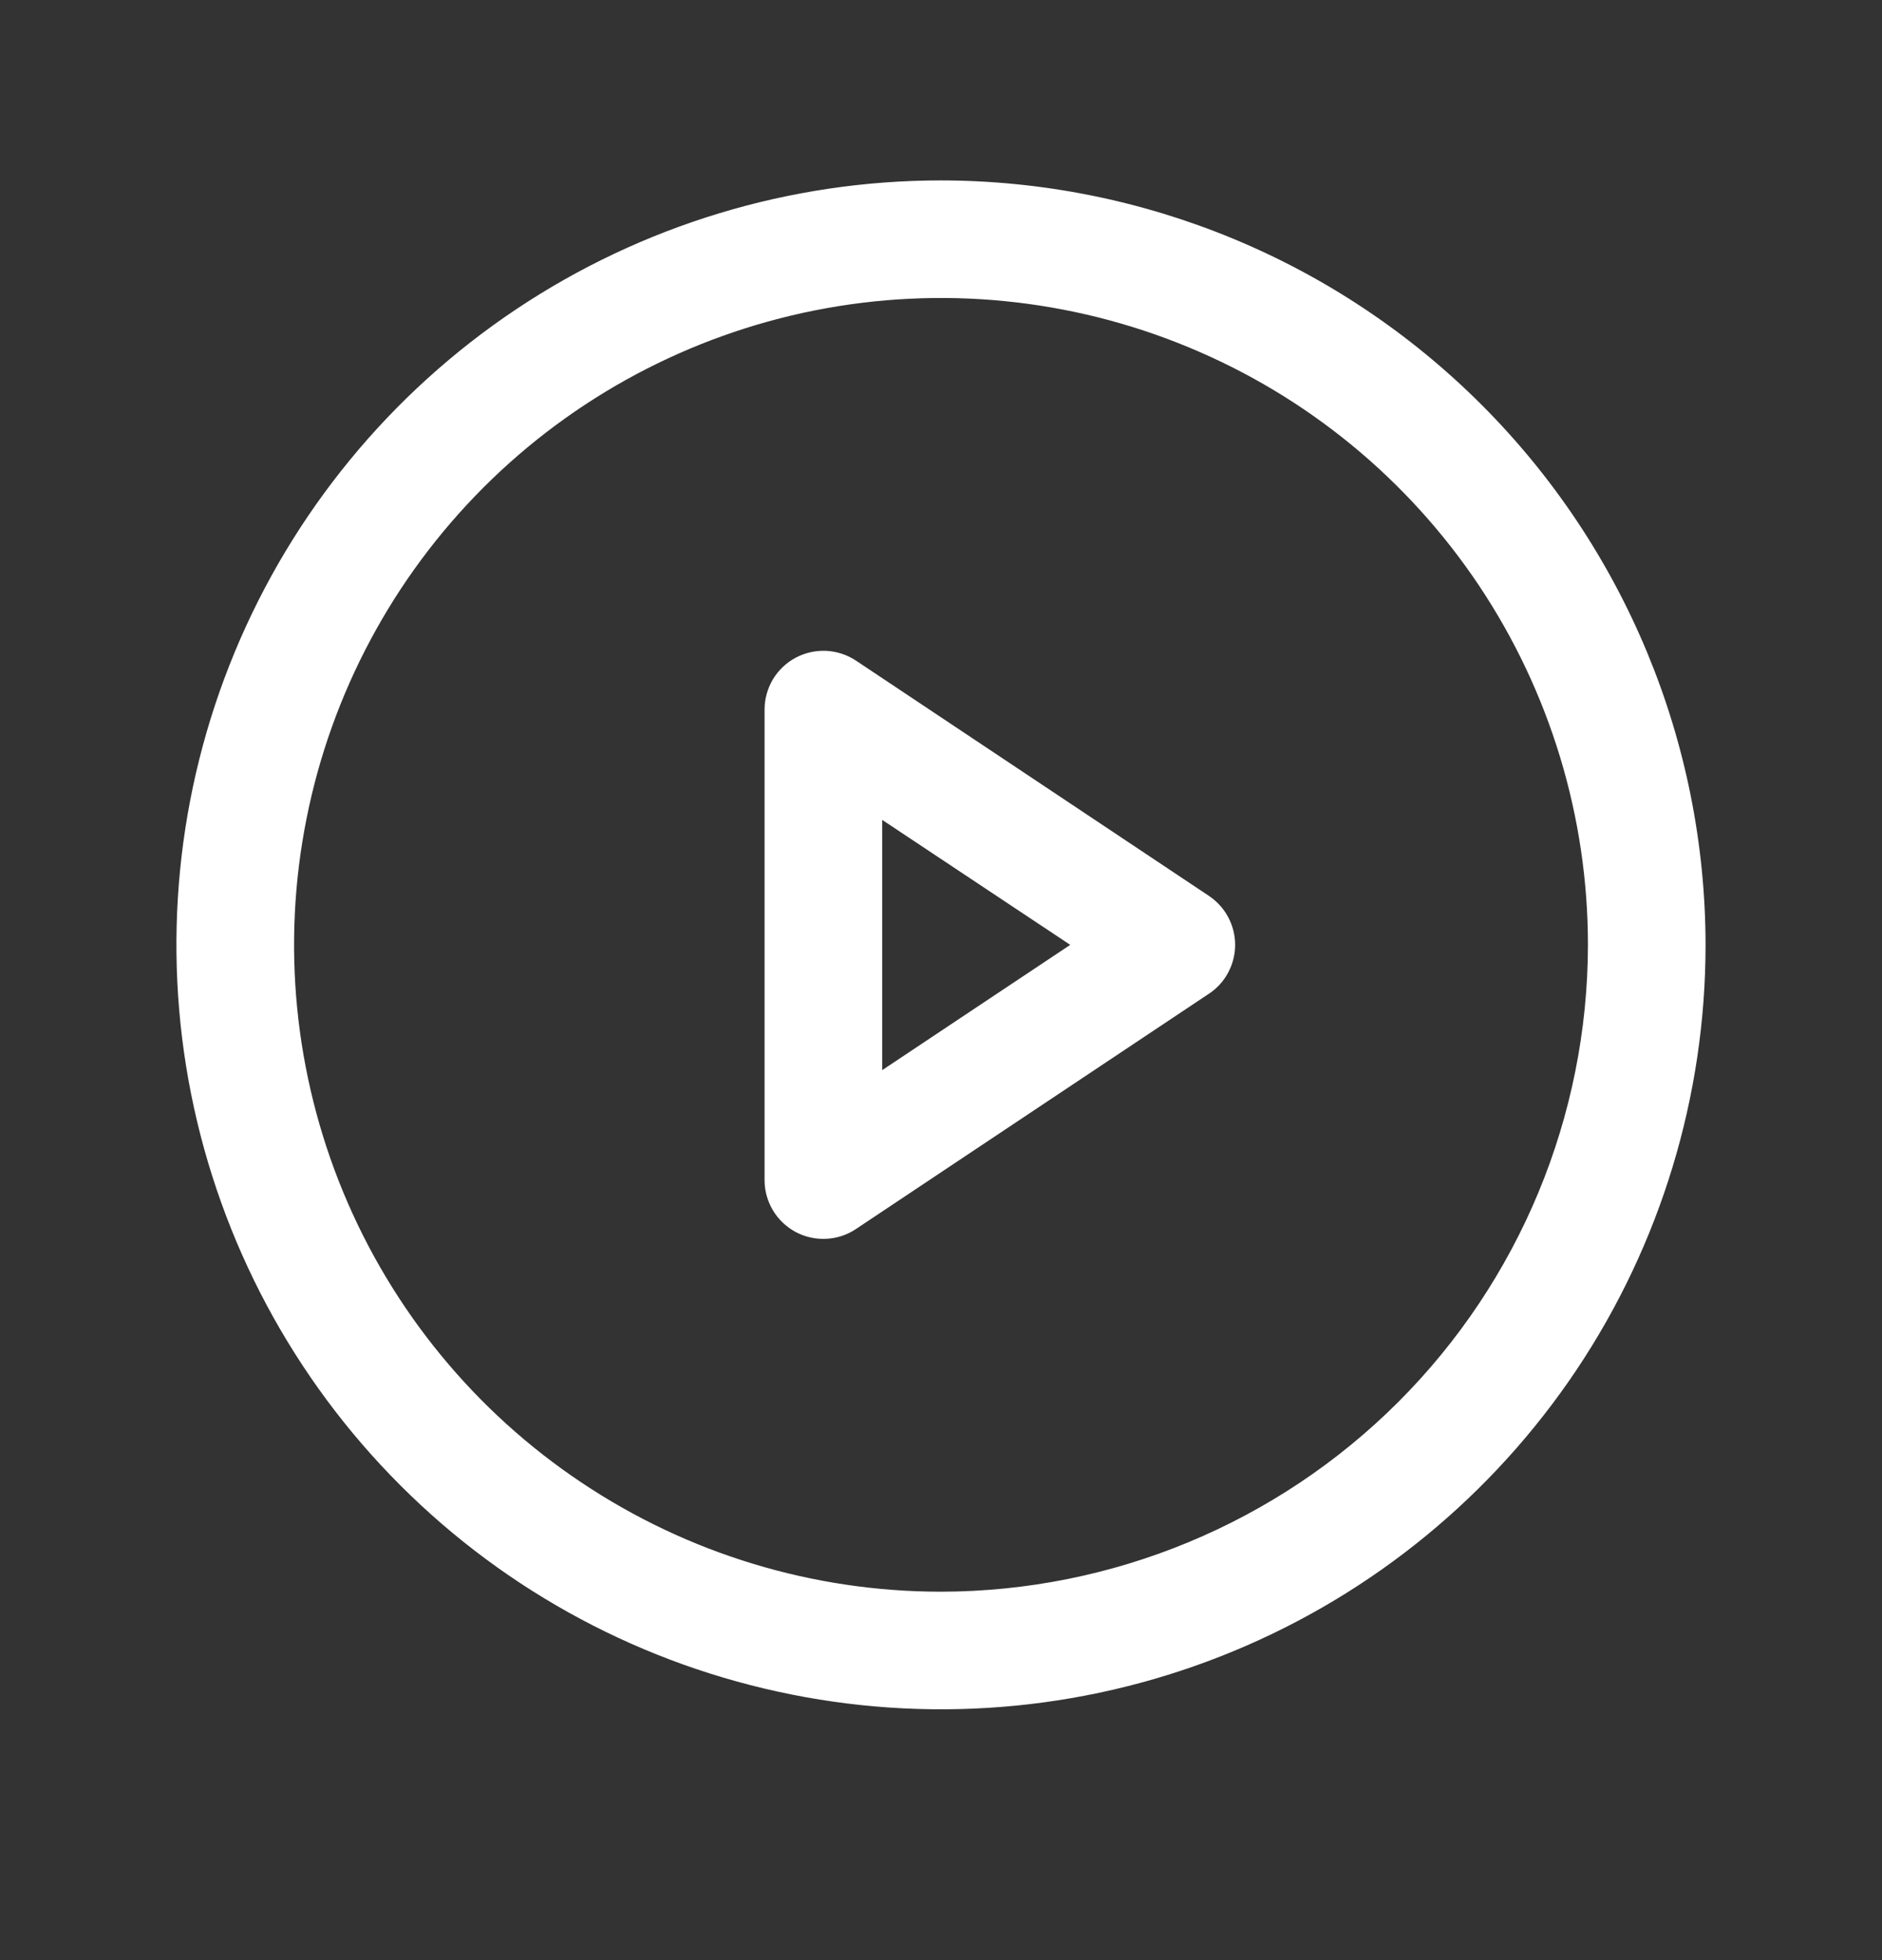 <svg width="24" height="25" viewBox="0 0 24 25" fill="none" xmlns="http://www.w3.org/2000/svg">
<rect x="0" y="0" width="24" height="25" fill="#333333" stroke="none"/>
<path d="M12 2.301C10.072 2.301 8.187 2.873 6.583 3.944C4.98 5.015 3.73 6.538 2.992 8.32C2.254 10.101 2.061 12.062 2.437 13.953C2.814 15.844 3.742 17.581 5.106 18.945C6.469 20.309 8.207 21.237 10.098 21.613C11.989 21.99 13.95 21.797 15.731 21.059C17.513 20.321 19.035 19.071 20.107 17.468C21.178 15.864 21.75 13.979 21.75 12.051C21.747 9.466 20.719 6.987 18.891 5.16C17.063 3.332 14.585 2.304 12 2.301ZM12 20.301C10.368 20.301 8.773 19.817 7.417 18.91C6.06 18.004 5.002 16.715 4.378 15.208C3.754 13.7 3.59 12.042 3.909 10.441C4.227 8.841 5.013 7.371 6.166 6.217C7.32 5.063 8.79 4.278 10.39 3.959C11.991 3.641 13.65 3.804 15.157 4.429C16.665 5.053 17.953 6.111 18.86 7.467C19.766 8.824 20.25 10.419 20.25 12.051C20.247 14.238 19.378 16.335 17.831 17.882C16.284 19.428 14.187 20.298 12 20.301ZM15.416 11.426L10.916 8.426C10.803 8.351 10.672 8.308 10.536 8.301C10.401 8.295 10.266 8.325 10.146 8.389C10.026 8.453 9.926 8.549 9.856 8.665C9.787 8.782 9.75 8.915 9.75 9.051V15.051C9.75 15.187 9.787 15.32 9.856 15.436C9.926 15.553 10.026 15.648 10.146 15.713C10.266 15.777 10.401 15.807 10.536 15.8C10.672 15.794 10.803 15.751 10.916 15.675L15.416 12.675C15.519 12.607 15.604 12.514 15.662 12.405C15.72 12.296 15.751 12.174 15.751 12.051C15.751 11.927 15.72 11.806 15.662 11.697C15.604 11.588 15.519 11.495 15.416 11.426ZM11.25 13.649V10.457L13.648 12.051L11.25 13.649Z" fill="white"/>
</svg>
